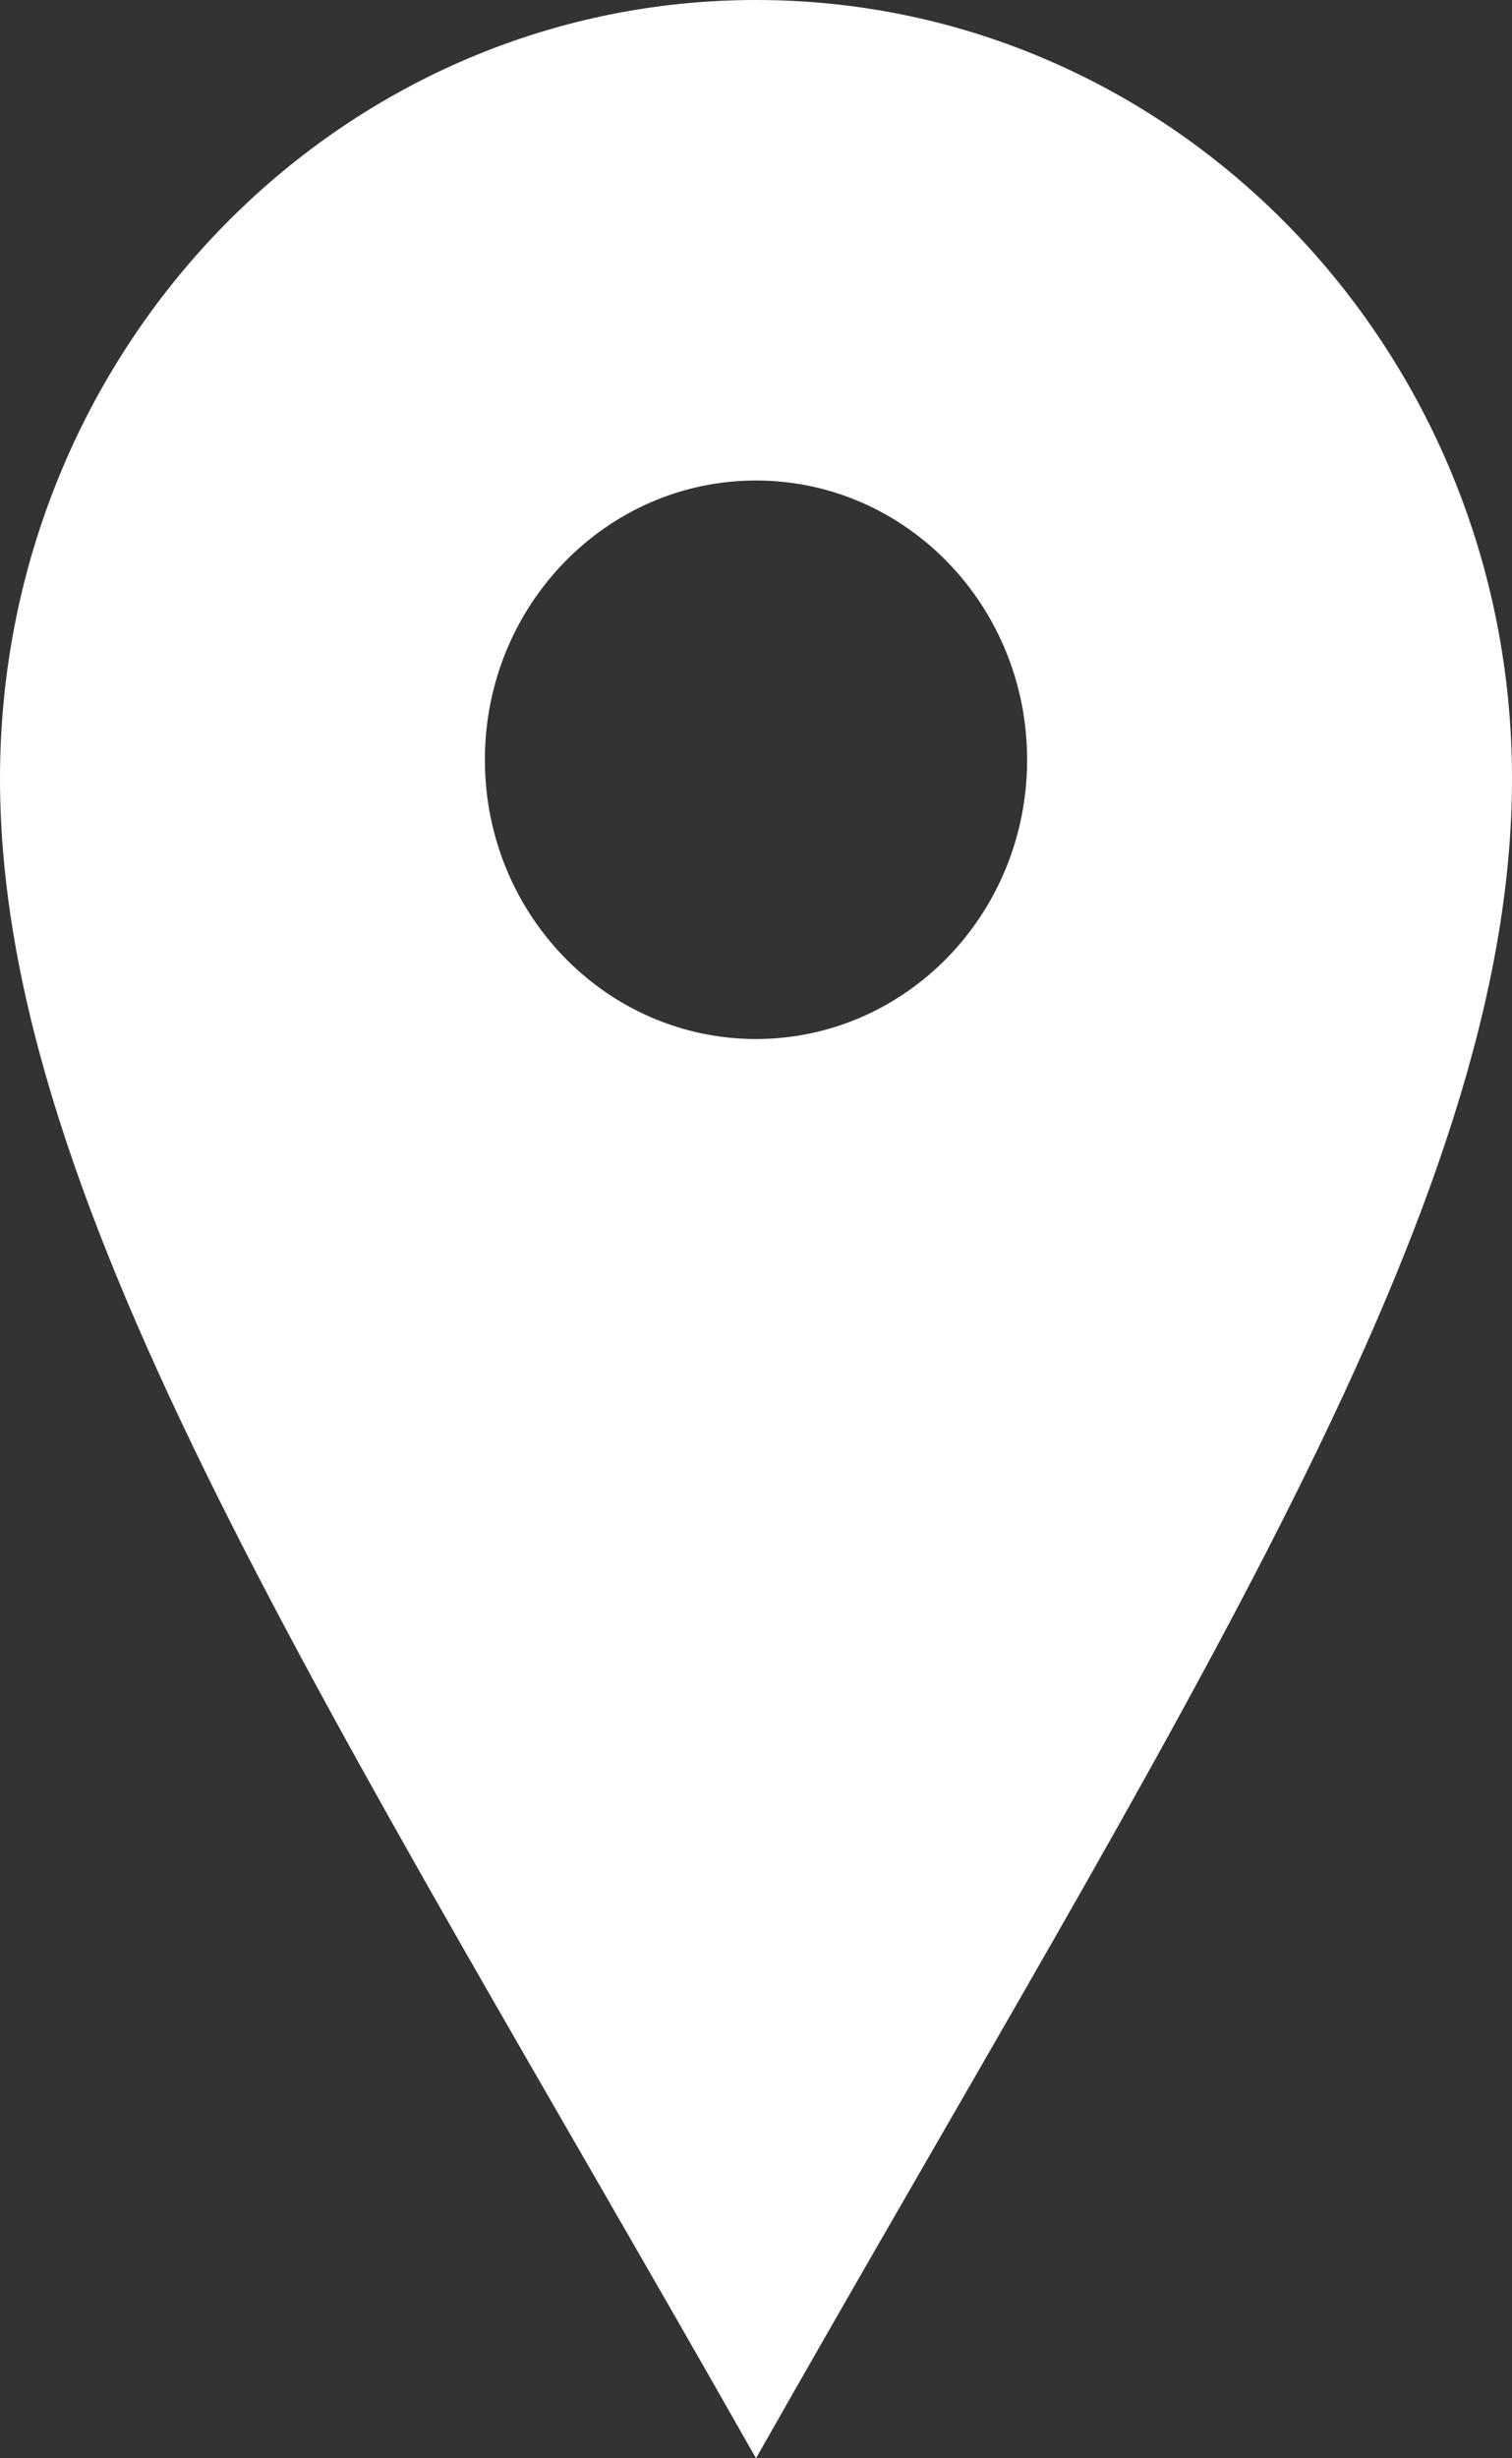 <svg xmlns="http://www.w3.org/2000/svg" xmlns:xlink="http://www.w3.org/1999/xlink" preserveAspectRatio="xMidYMid" width="16" height="26" viewBox="0 0 16 26">
  <rect x="0" y="0" width="16" height="26" fill="#333333" stroke="none"/>
  <defs>
    <style>
      .cls-1 {
        fill: #fff;
        fill-rule: evenodd;
      }
    </style>
  </defs>
  <path d="M8.000,0.000 C3.582,0.000 -0.000,3.687 -0.000,8.235 C-0.000,12.784 3.501,18.070 8.000,26.000 C12.499,18.070 16.000,12.784 16.000,8.235 C16.000,3.687 12.418,0.000 8.000,0.000 ZM8.000,10.989 C6.415,10.989 5.131,9.667 5.131,8.036 C5.131,6.405 6.415,5.082 8.000,5.082 C9.585,5.082 10.869,6.405 10.869,8.036 C10.869,9.667 9.585,10.989 8.000,10.989 Z" class="cls-1"/>
</svg>
